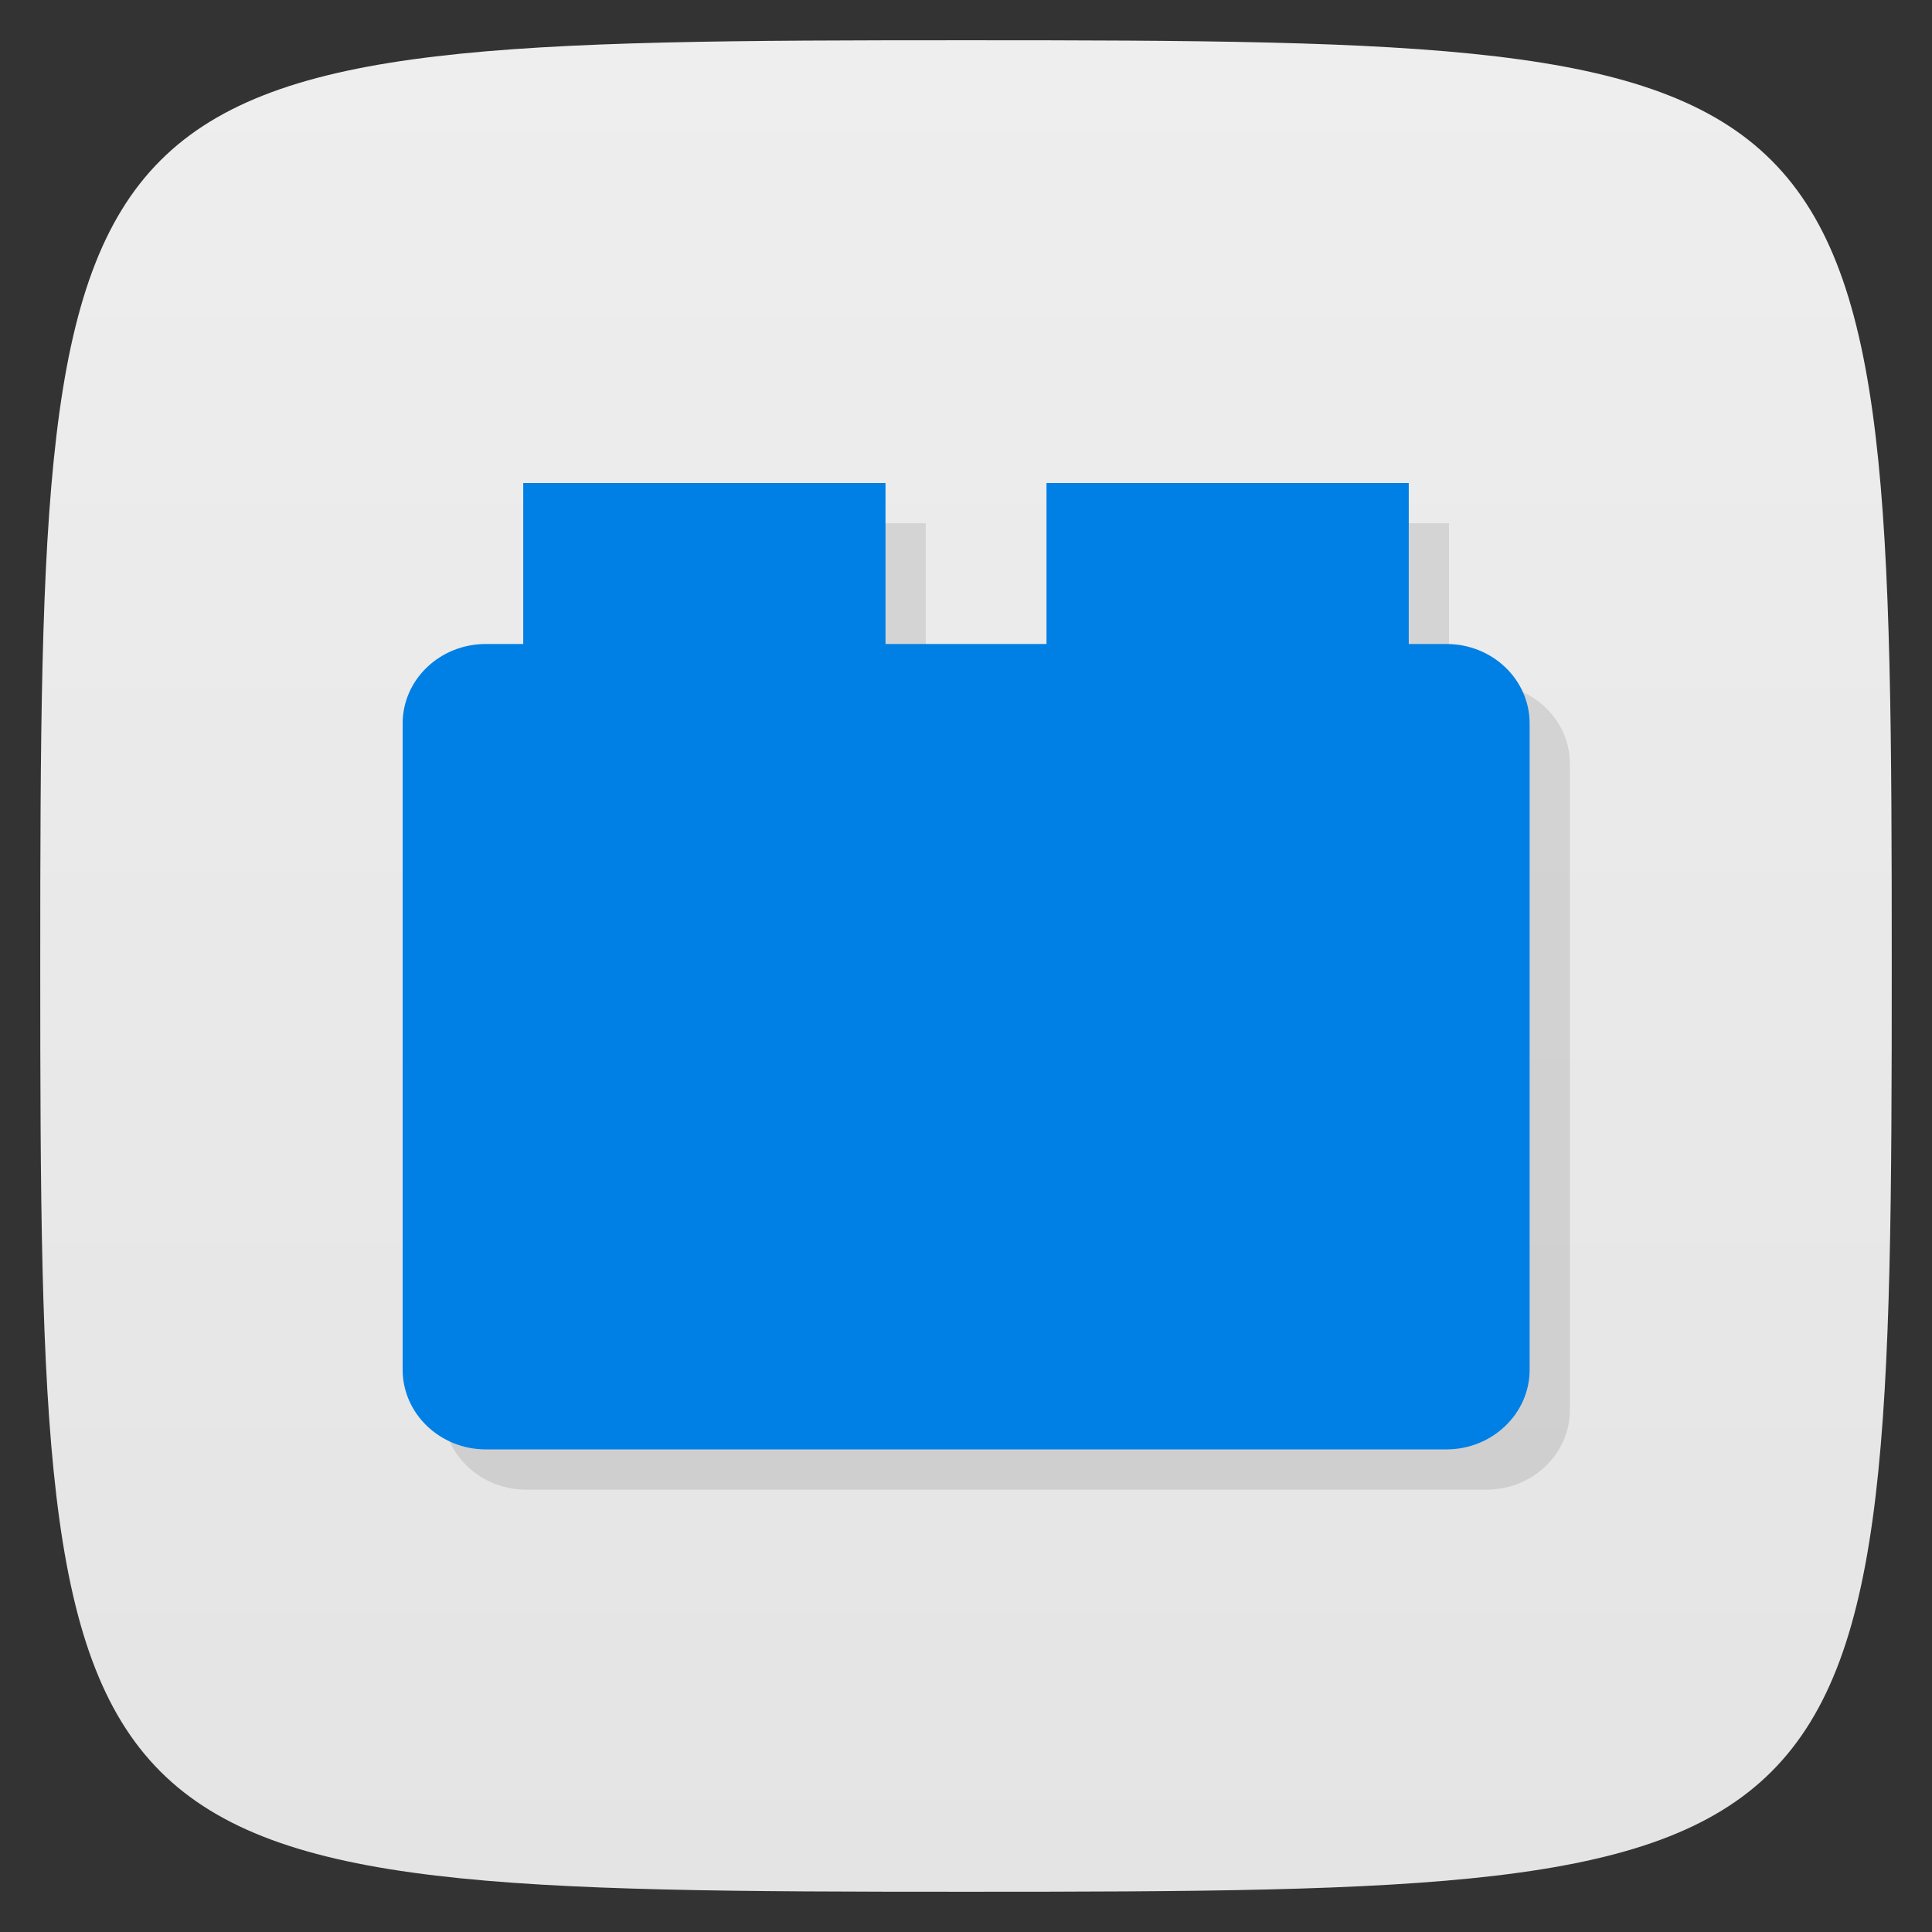 <svg viewBox="0 0 48 48" xmlns="http://www.w3.org/2000/svg" xmlns:xlink="http://www.w3.org/1999/xlink">
  <rect x="0" y="0" width="48" height="48" fill="#333333" stroke="none"/>
  <linearGradient id="a" gradientTransform="matrix(0 -1 1 0 -0 48)" gradientUnits="userSpaceOnUse" x1="1" x2="47">
    <stop offset="0" stop-color="#e4e4e4"/>
    <stop offset="1" stop-color="#eee"/>
  </linearGradient>
  <path d="m47 24c0 22.703-.297 23-23 23-22.703 0-23-.297-23-23 0-22.703.297-23 23-23 22.703 0 23 .297 23 23z" fill="url(#a)"/>
  <g opacity=".1" transform="translate(1 1)">
    <path d="m12.07 16h23.867c1.141 0 2.066.883 2.066 1.973v16.06c0 1.086-.926 1.977-2.066 1.977h-23.867c-1.141 0-2.066-.891-2.066-1.977v-16.06c0-1.09.926-1.973 2.066-1.973m0 0"/>
    <path d="m13 12h9v7h-9m0-7"/>
    <path d="m26 12h9v7h-9m0-7"/>
  </g>
  <path d="m12.07 16h23.867c1.141 0 2.066.883 2.066 1.973v16.06c0 1.086-.926 1.977-2.066 1.977h-23.867c-1.141 0-2.066-.891-2.066-1.977v-16.06c0-1.09.926-1.973 2.066-1.973m0 0" fill="#007fe5"/>
  <path d="m13 12h9v7h-9m0-7" fill="#007fe5"/>
  <path d="m26 12h9v7h-9m0-7" fill="#007fe5"/>
</svg>
